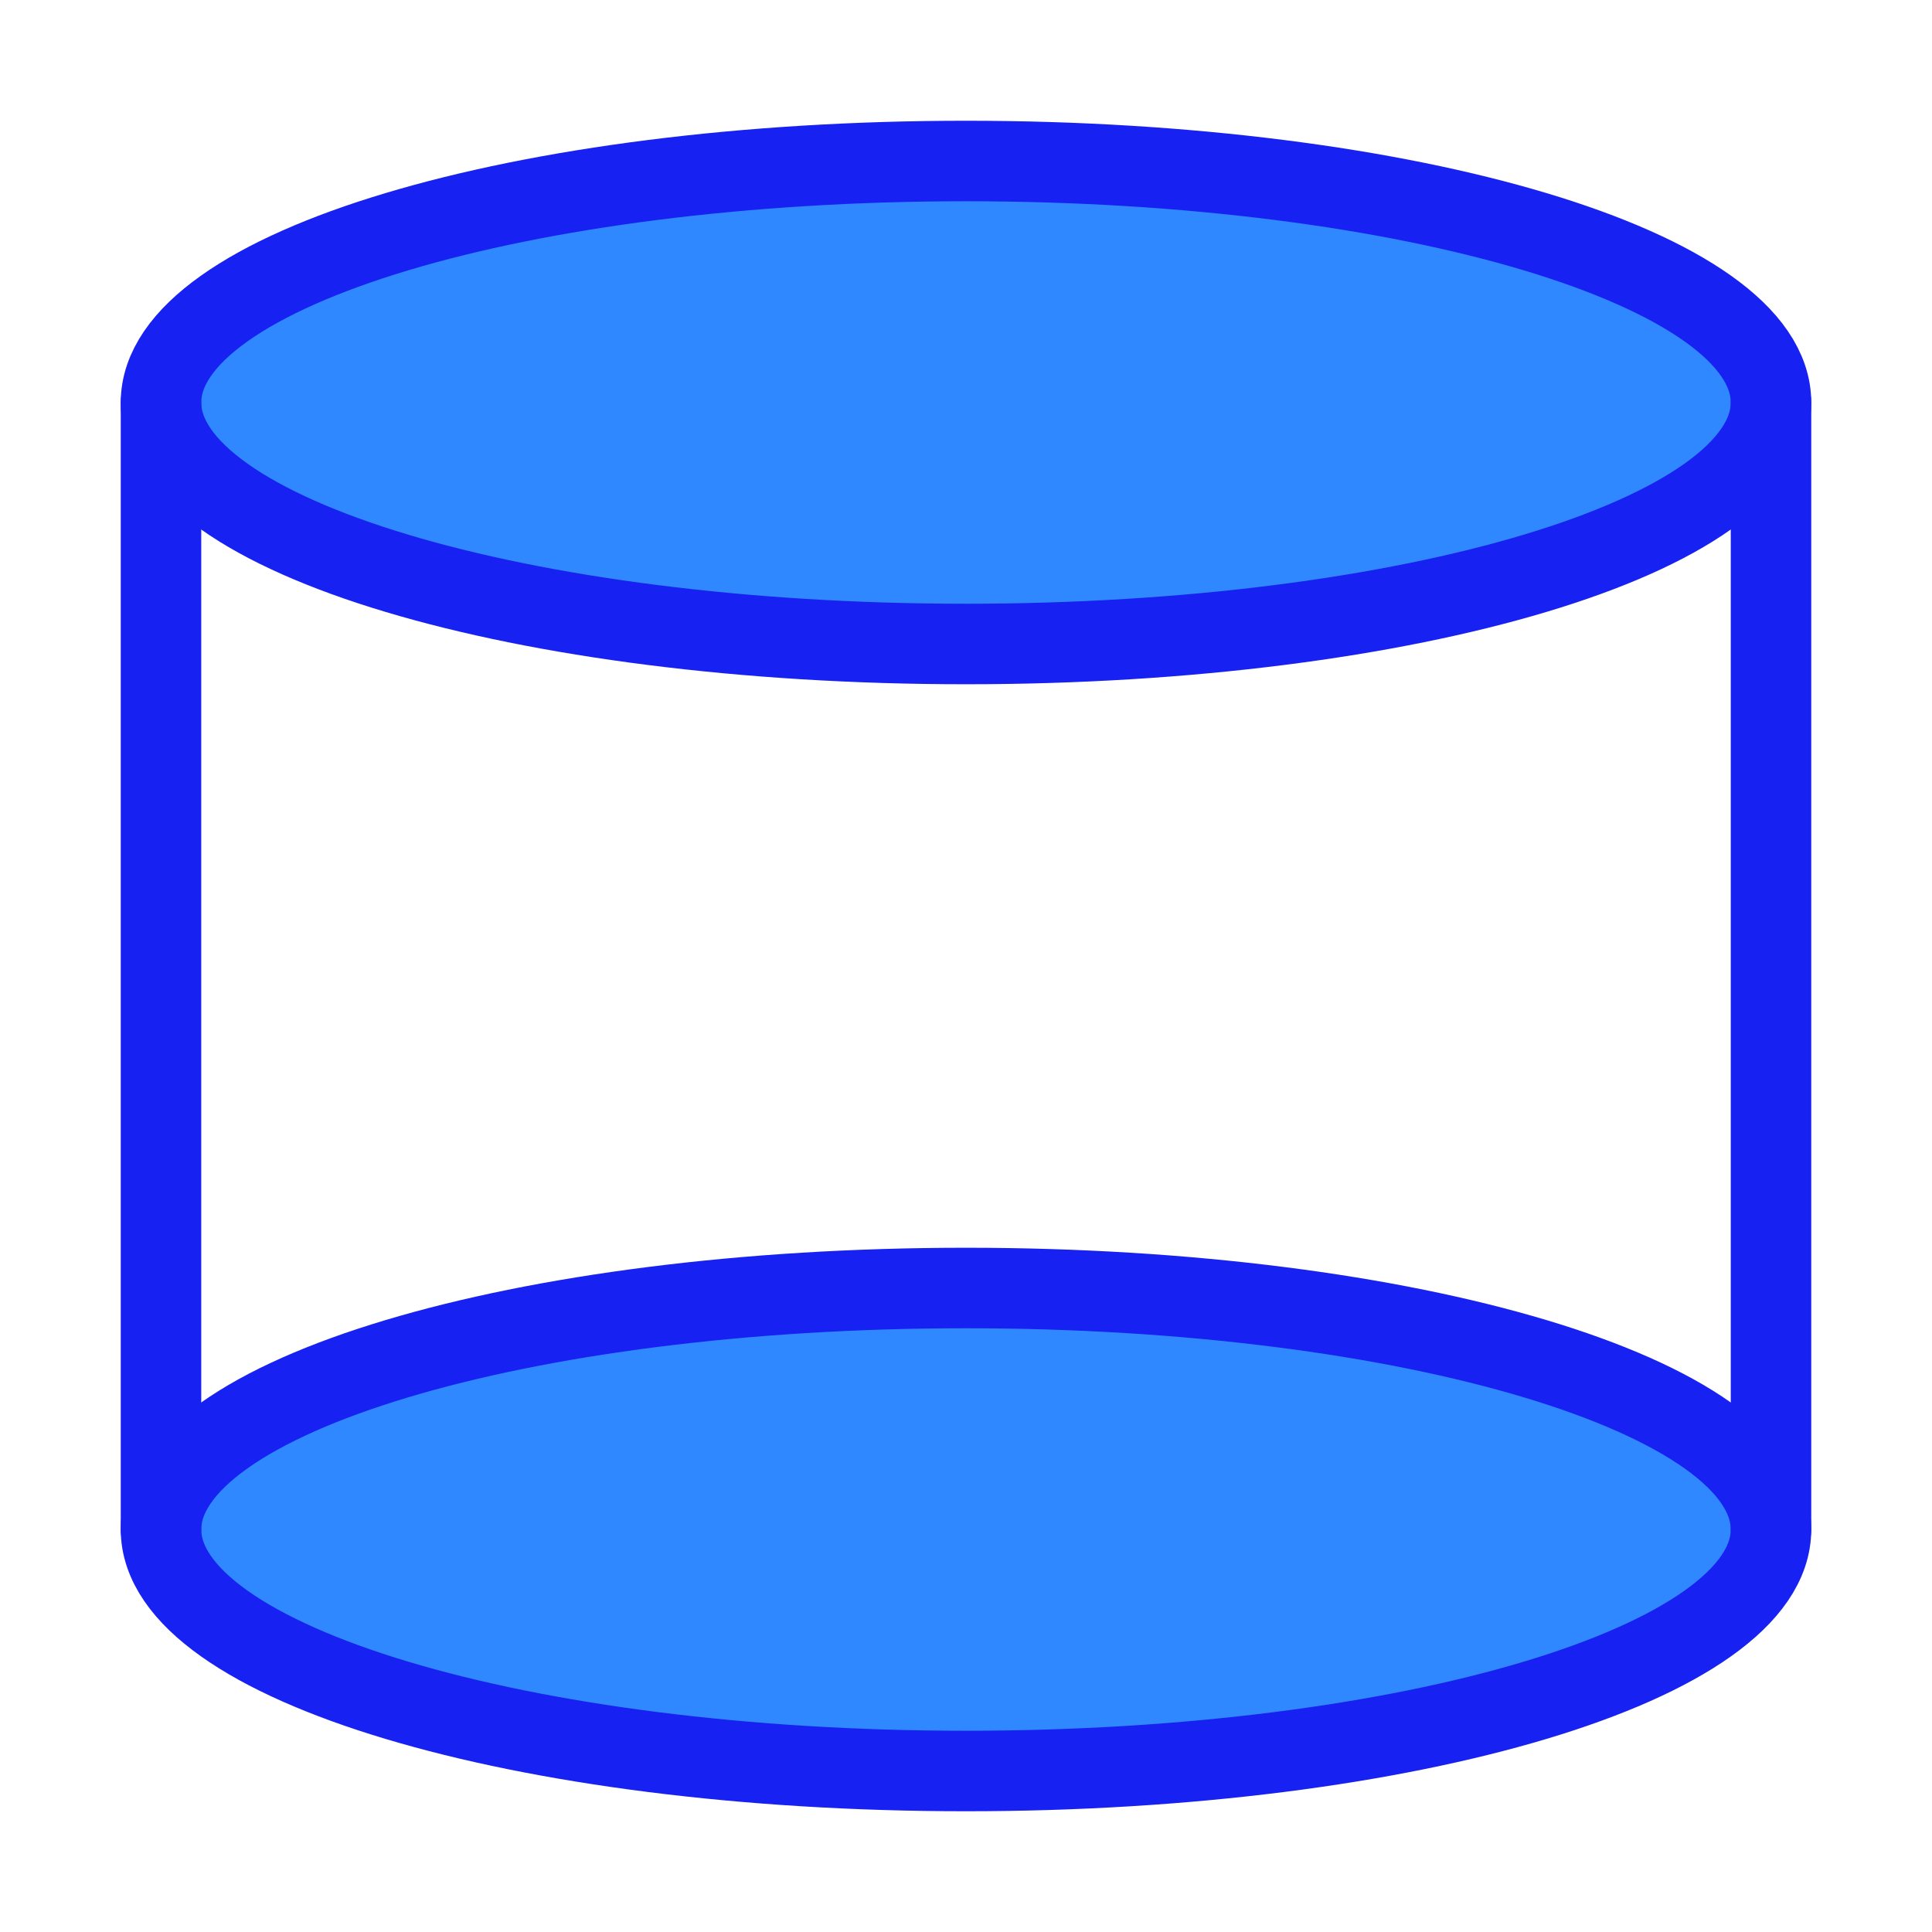 <?xml version="1.0" encoding="UTF-8"?><svg width="24" height="24" viewBox="0 0 48 48" fill="none" xmlns="http://www.w3.org/2000/svg"><path d="M44 10C44 13.314 35.046 16 24 16C12.954 16 4 13.314 4 10C4 6.686 12.954 4 24 4C35.046 4 44 6.686 44 10Z" fill="#2F88FF" stroke="#1721F1" stroke-width="2" stroke-linecap="round" stroke-linejoin="round"/><path d="M44 38C44 41.314 35.046 44 24 44C12.954 44 4 41.314 4 38C4 34.686 12.954 32 24 32C35.046 32 44 34.686 44 38Z" fill="#2F88FF" stroke="#1721F1" stroke-width="2" stroke-linecap="round" stroke-linejoin="round"/><path d="M44 10V38" stroke="#1721F1" stroke-width="2" stroke-linecap="round" stroke-linejoin="round"/><path d="M4 10V38" stroke="#1721F1" stroke-width="2" stroke-linecap="round" stroke-linejoin="round"/></svg>